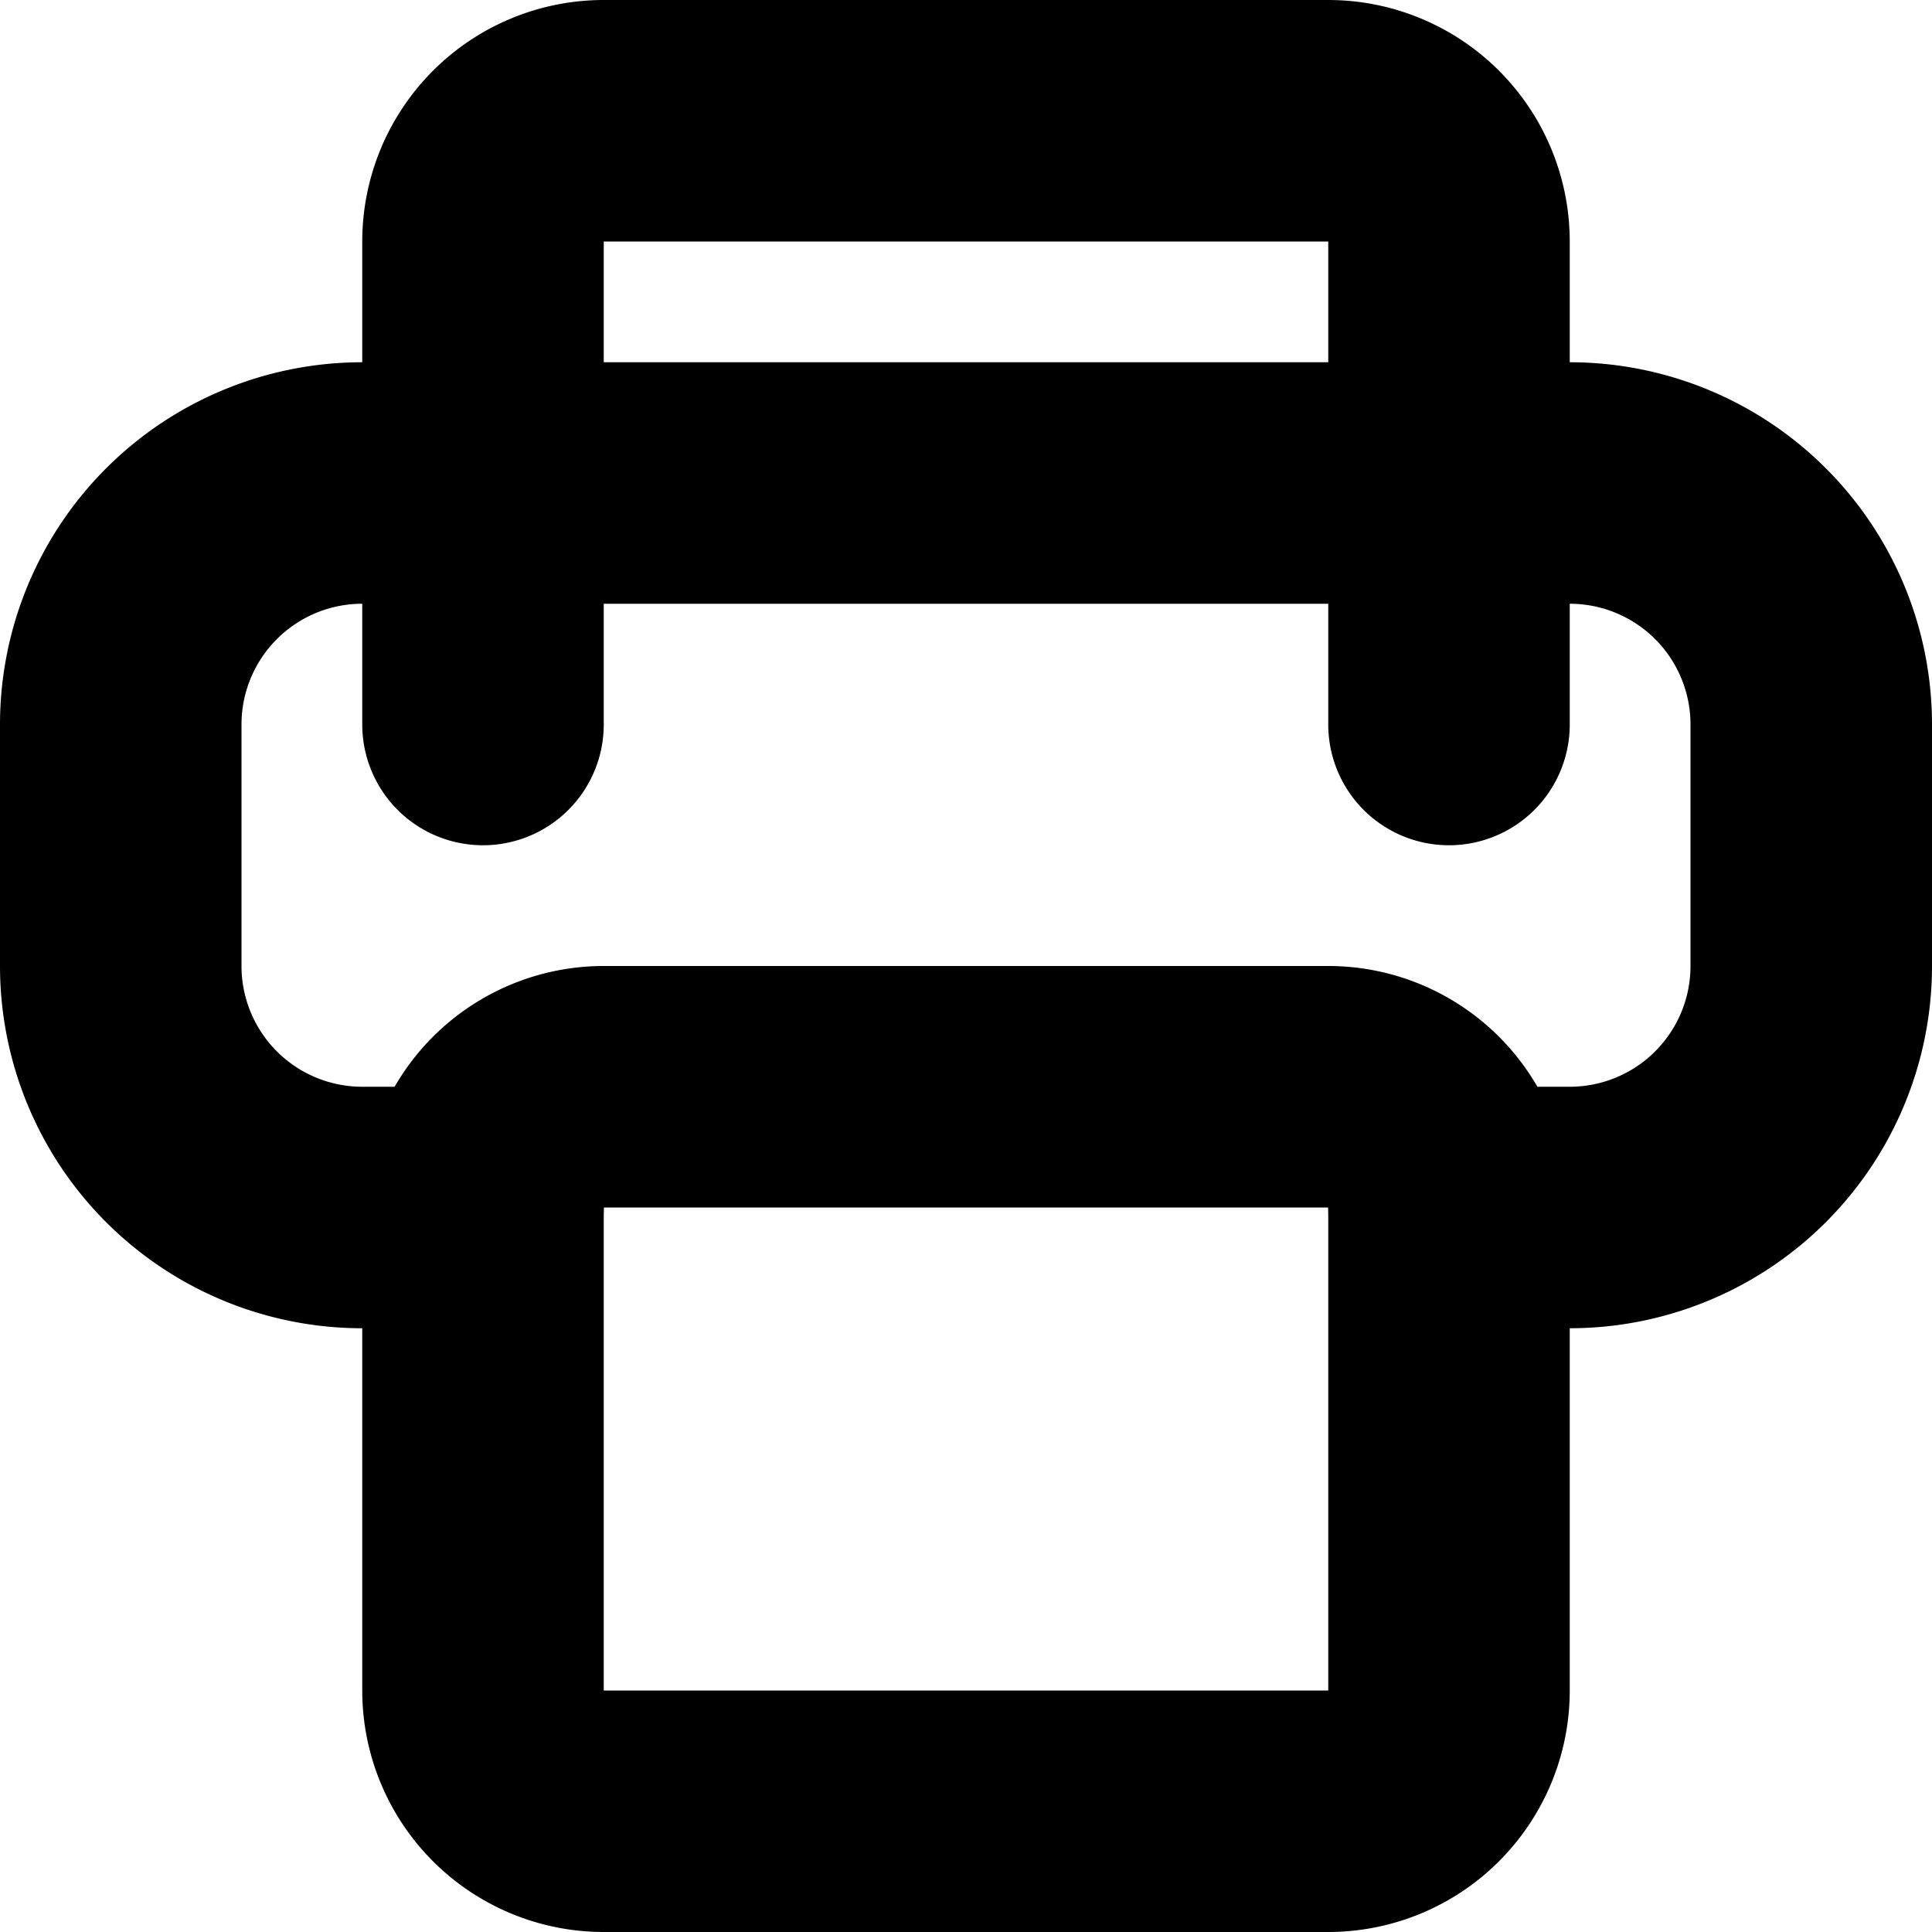 <svg width="16" height="16" viewBox="0 0 16 16" fill="none" xmlns="http://www.w3.org/2000/svg">
<path d="M4 6V2a1 1 0 0 1 1-1h6a1 1 0 0 1 1 1v4" stroke="currentColor" stroke-width="2" stroke-linecap="round" stroke-linejoin="round"/>
<path d="M4 10H3a2 2 0 0 1-2-2V6a2 2 0 0 1 2-2h10a2 2 0 0 1 2 2v2a2 2 0 0 1-2 2h-1" stroke="currentColor" stroke-width="2" stroke-linecap="round" stroke-linejoin="round"/>
<path d="M12 10v4a1 1 0 0 1-1 1H5a1 1 0 0 1-1-1v-4a1 1 0 0 1 1-1h6a1 1 0 0 1 1 1Z" stroke="currentColor" stroke-width="2" stroke-linecap="round" stroke-linejoin="round"/>
</svg> 